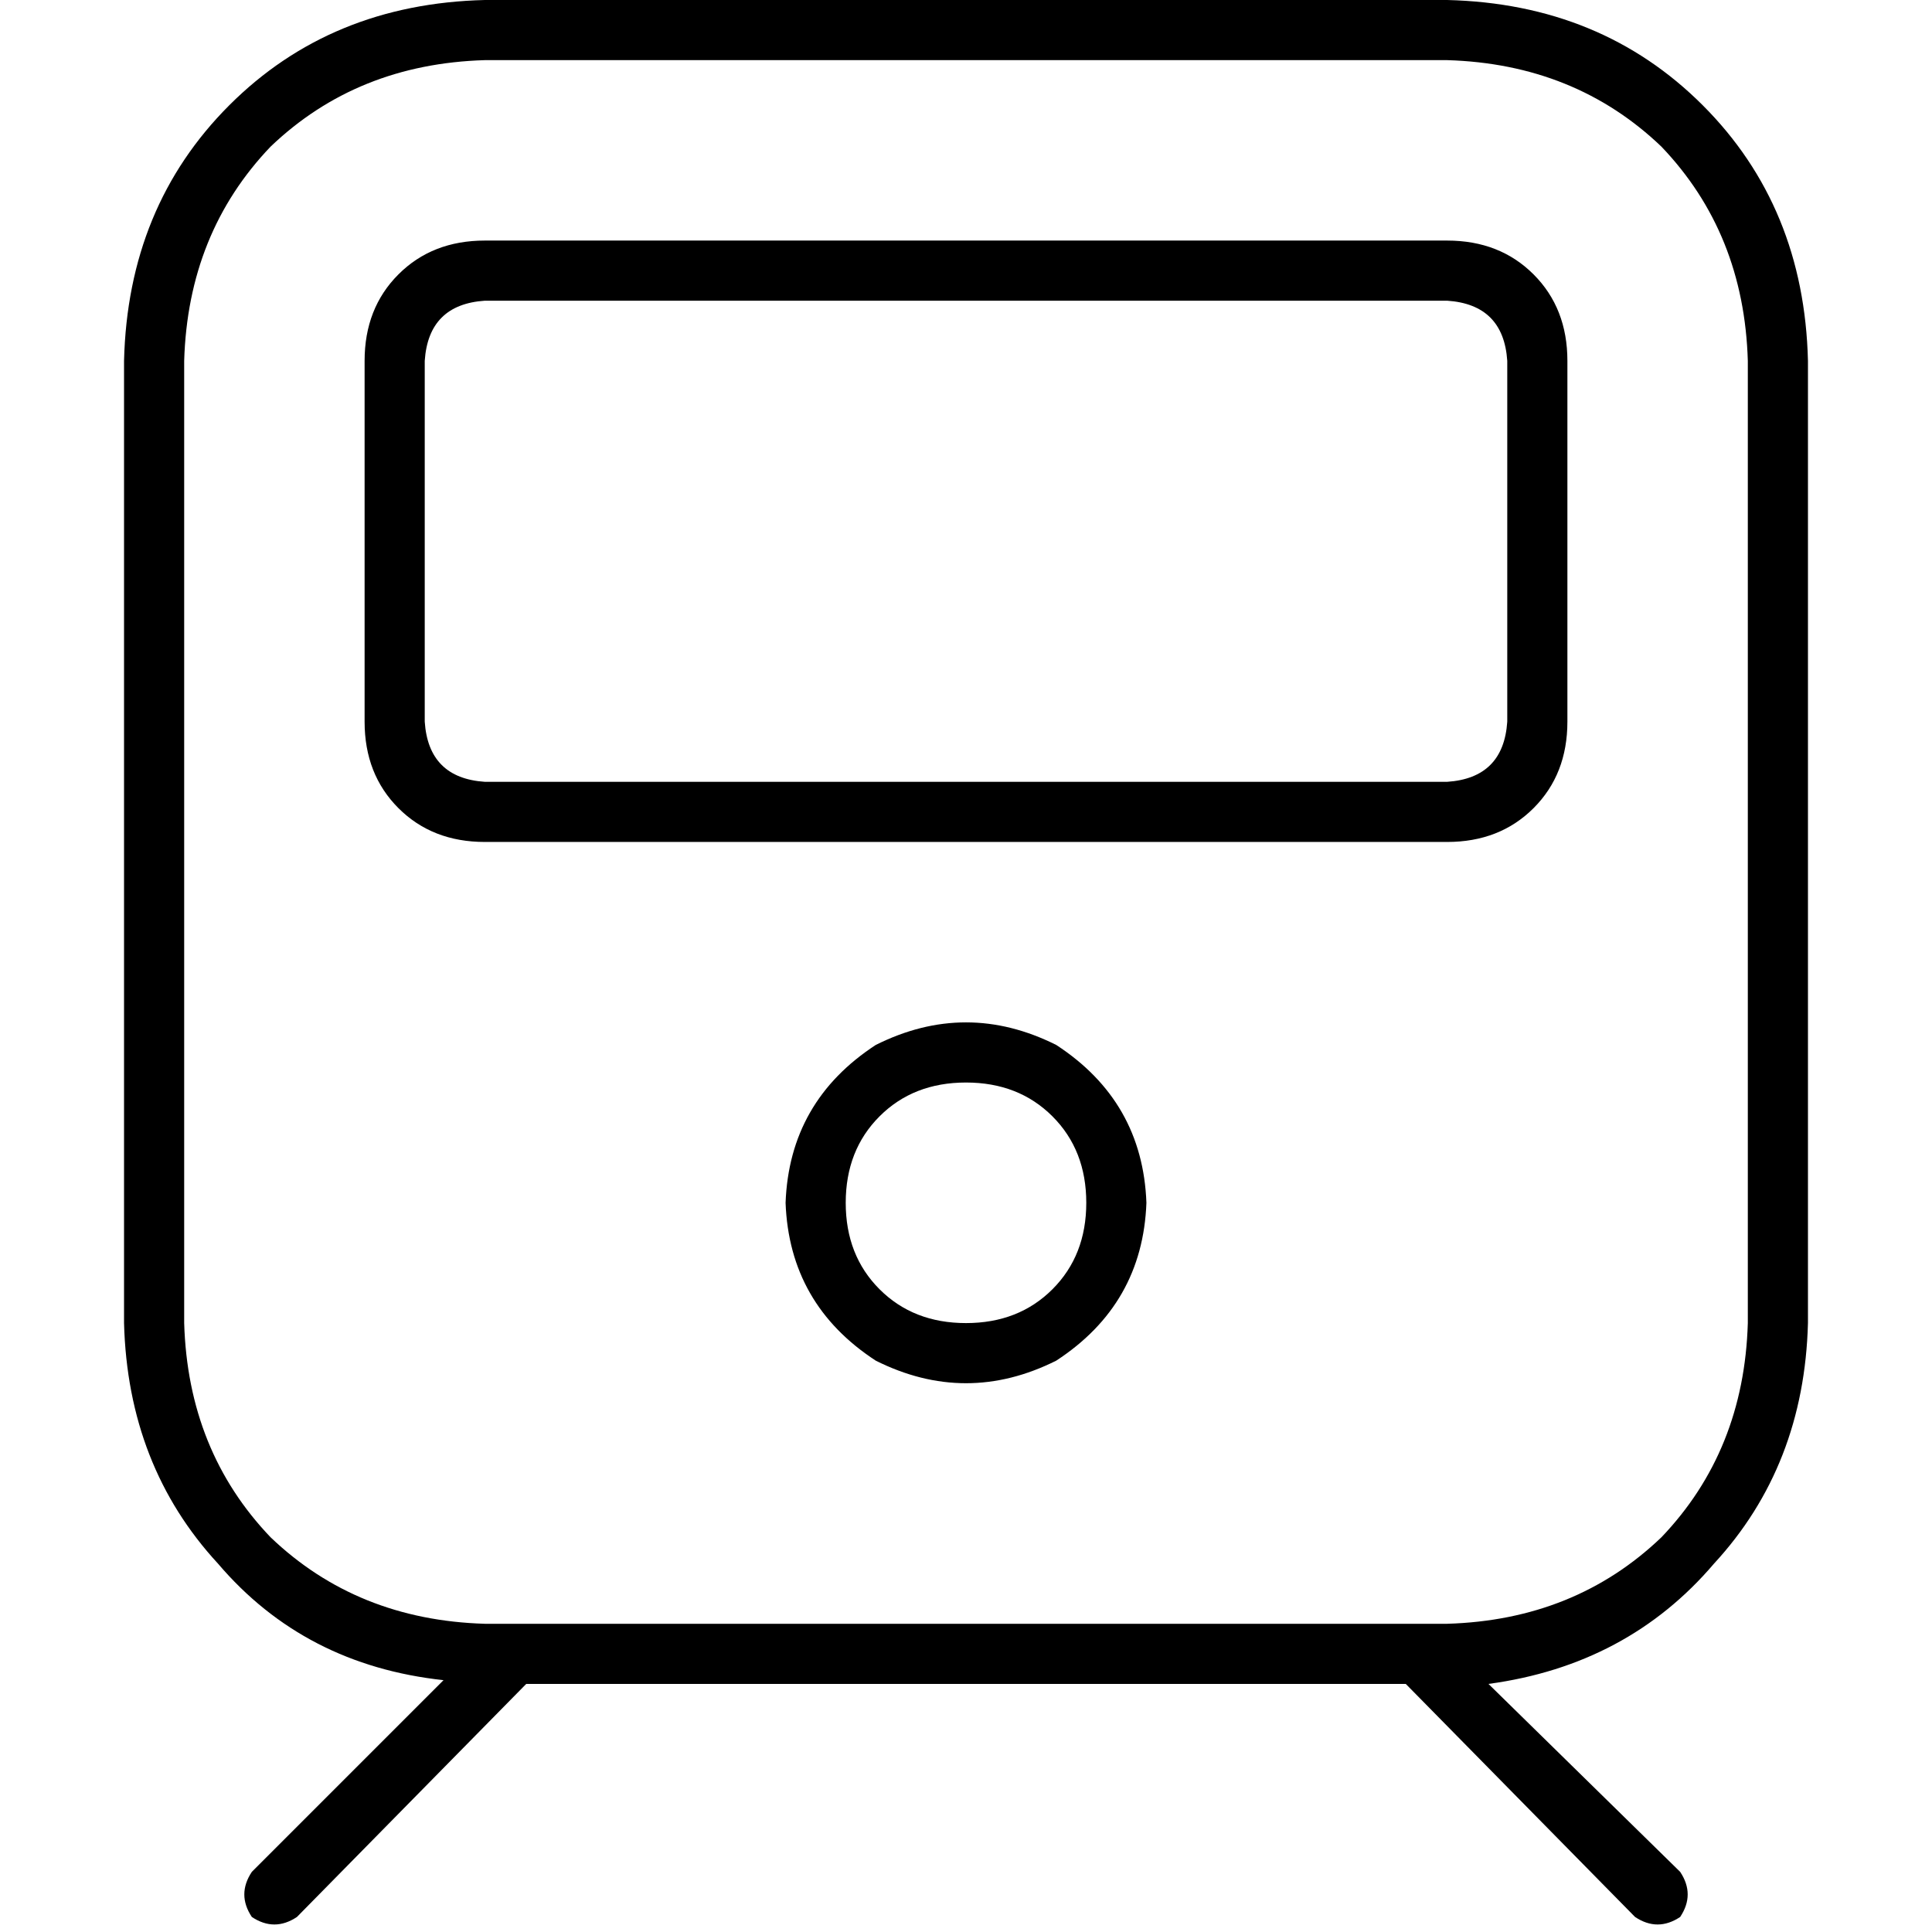 <svg xmlns="http://www.w3.org/2000/svg" viewBox="0 0 512 512">
  <path d="M 383.502 15.938 Q 417.37 16.934 440.28 38.848 L 440.28 38.848 L 440.28 38.848 Q 462.195 61.759 463.191 95.626 L 463.191 350.63 L 463.191 350.63 Q 462.195 384.498 440.28 407.409 Q 417.37 429.323 383.502 430.319 L 128.498 430.319 L 128.498 430.319 Q 94.63 429.323 71.72 407.409 Q 49.805 384.498 48.809 350.63 L 48.809 95.626 L 48.809 95.626 Q 49.805 61.759 71.72 38.848 Q 94.63 16.934 128.498 15.938 L 383.502 15.938 L 383.502 15.938 Z M 128.498 0 Q 87.658 0.996 60.763 27.891 L 60.763 27.891 L 60.763 27.891 Q 33.868 54.786 32.872 95.626 L 32.872 350.63 L 32.872 350.63 Q 33.868 388.482 57.774 414.381 Q 80.685 441.276 117.541 445.261 L 66.739 496.062 L 66.739 496.062 Q 62.755 502.039 66.739 508.016 Q 72.716 512 78.693 508.016 L 139.455 446.257 L 139.455 446.257 L 372.545 446.257 L 372.545 446.257 L 433.307 508.016 L 433.307 508.016 Q 439.284 512 445.261 508.016 Q 449.245 502.039 445.261 496.062 L 394.459 446.257 L 394.459 446.257 Q 431.315 441.276 454.226 414.381 Q 478.132 388.482 479.128 350.63 L 479.128 95.626 L 479.128 95.626 Q 478.132 54.786 451.237 27.891 Q 424.342 0.996 383.502 0 L 128.498 0 L 128.498 0 Z M 303.813 318.755 Q 302.817 291.86 279.907 276.918 Q 256 264.965 232.093 276.918 Q 209.183 291.86 208.187 318.755 Q 209.183 345.65 232.093 360.591 Q 256 372.545 279.907 360.591 Q 302.817 345.65 303.813 318.755 L 303.813 318.755 Z M 256 286.879 Q 269.946 286.879 278.911 295.844 L 278.911 295.844 L 278.911 295.844 Q 287.875 304.809 287.875 318.755 Q 287.875 332.7 278.911 341.665 Q 269.946 350.63 256 350.63 Q 242.054 350.63 233.089 341.665 Q 224.125 332.7 224.125 318.755 Q 224.125 304.809 233.089 295.844 Q 242.054 286.879 256 286.879 L 256 286.879 Z M 128.498 79.689 L 383.502 79.689 L 128.498 79.689 L 383.502 79.689 Q 398.444 80.685 399.44 95.626 L 399.44 191.253 L 399.44 191.253 Q 398.444 206.195 383.502 207.191 L 128.498 207.191 L 128.498 207.191 Q 113.556 206.195 112.56 191.253 L 112.56 95.626 L 112.56 95.626 Q 113.556 80.685 128.498 79.689 L 128.498 79.689 Z M 96.623 95.626 L 96.623 191.253 L 96.623 95.626 L 96.623 191.253 Q 96.623 205.198 105.588 214.163 Q 114.553 223.128 128.498 223.128 L 383.502 223.128 L 383.502 223.128 Q 397.447 223.128 406.412 214.163 Q 415.377 205.198 415.377 191.253 L 415.377 95.626 L 415.377 95.626 Q 415.377 81.681 406.412 72.716 Q 397.447 63.751 383.502 63.751 L 128.498 63.751 L 128.498 63.751 Q 114.553 63.751 105.588 72.716 Q 96.623 81.681 96.623 95.626 L 96.623 95.626 Z" />
</svg>